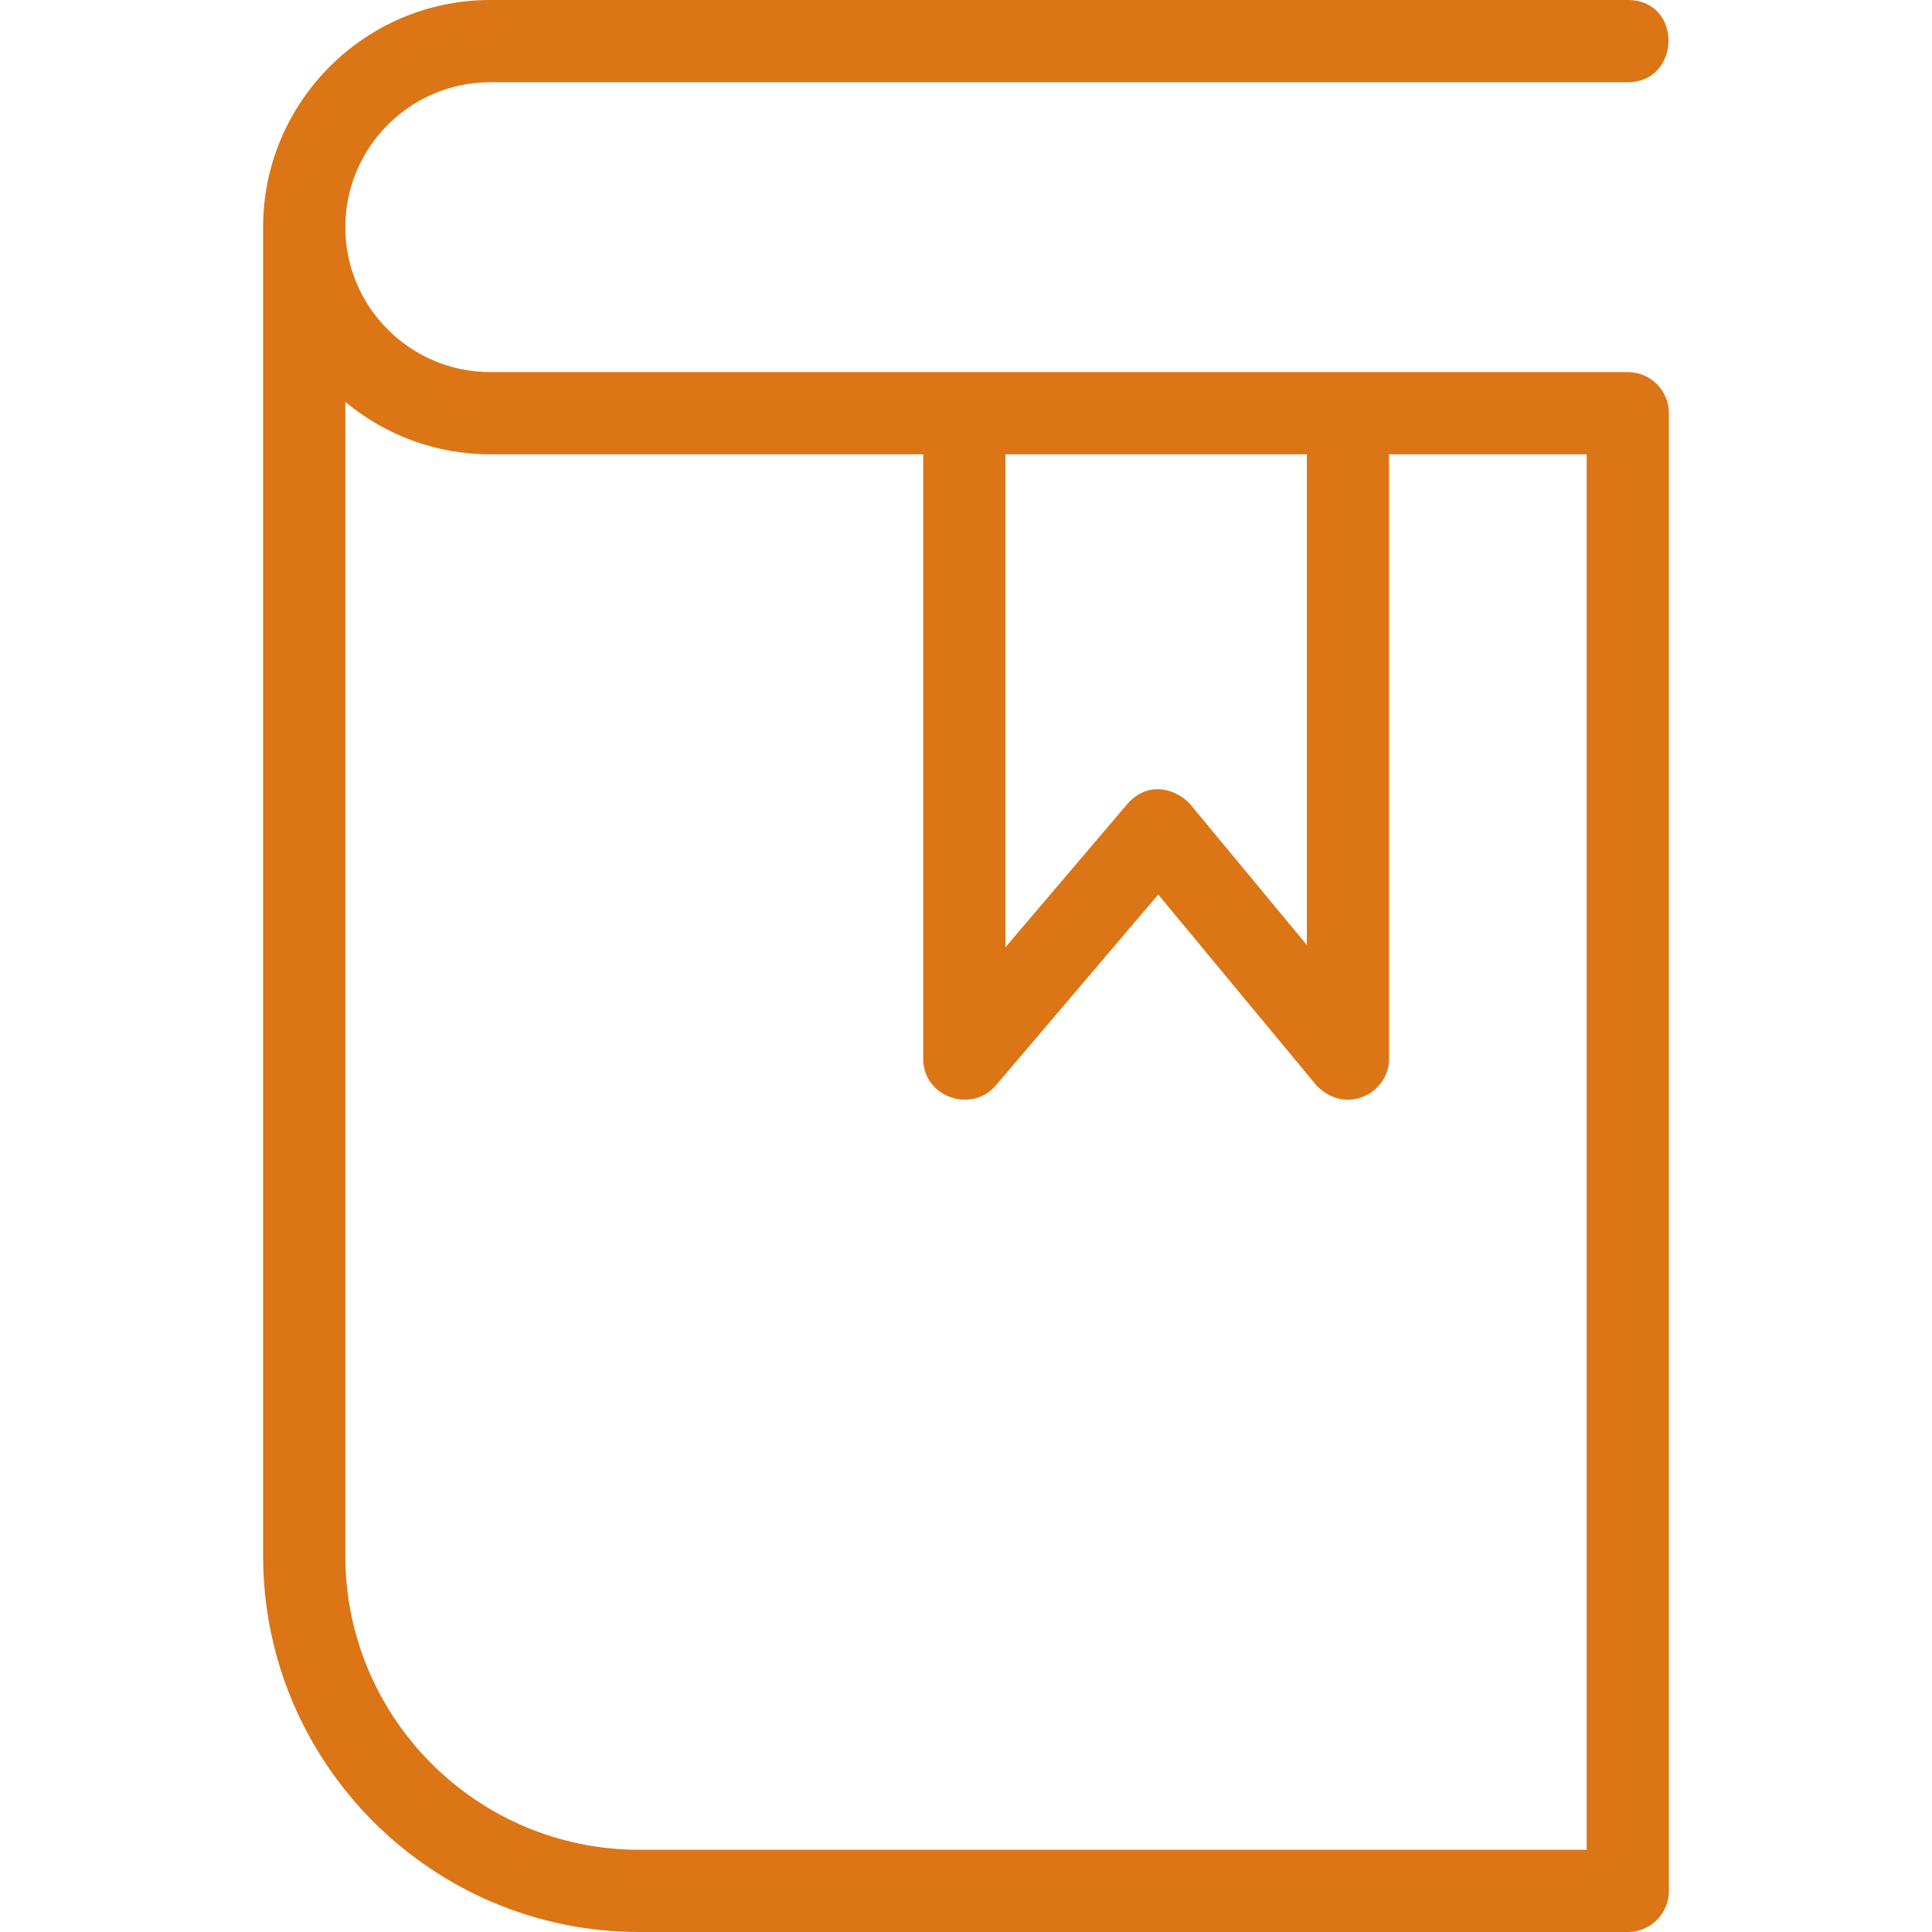 <?xml version="1.0" encoding="iso-8859-1"?>
<!-- Generator: Adobe Illustrator 19.0.0, SVG Export Plug-In . SVG Version: 6.00 Build 0)  -->
<svg version="1.1" id="Capa_1" xmlns="http://www.w3.org/2000/svg" xmlns:xlink="http://www.w3.org/1999/xlink" x="0px" y="0px"
	 viewBox="0 0 490 490" style="enable-background:new 0 0 490 490;" fill="#db7516" xml:space="preserve">
<path d="M412.842,94.37H124.343c-20.271,0-36.76-16.484-36.76-36.754c0-20.271,16.489-36.765,36.76-36.765h288.499
	c13.536,0,13.993-20.851,0-20.851H124.343C92.577,0,66.732,25.85,66.732,57.616v336.997c0,52.596,42.786,95.387,95.382,95.387
	h250.728c5.757,0,10.426-4.662,10.426-10.426V104.795C423.268,99.033,418.599,94.37,412.842,94.37z M254.997,115.221h76.45v124.455
	l-29.561-35.665c-3.125-3.573-10.347-6.441-15.969-0.102l-30.92,36.348V115.221z M162.115,469.149
	c-41.097,0-74.531-33.435-74.531-74.536V101.934c9.982,8.292,22.798,13.287,36.76,13.287h109.803V268.59
	c0,9.49,12.04,13.951,18.367,6.761l41.239-48.472l40.094,48.37c7.415,7.812,18.453,1.989,18.453-6.659V115.221h50.118v353.928
	H162.115z"/>
<g>
</g>
<g>
</g>
<g>
</g>
<g>
</g>
<g>
</g>
<g>
</g>
<g>
</g>
<g>
</g>
<g>
</g>
<g>
</g>
<g>
</g>
<g>
</g>
<g>
</g>
<g>
</g>
<g>
</g>
</svg>

